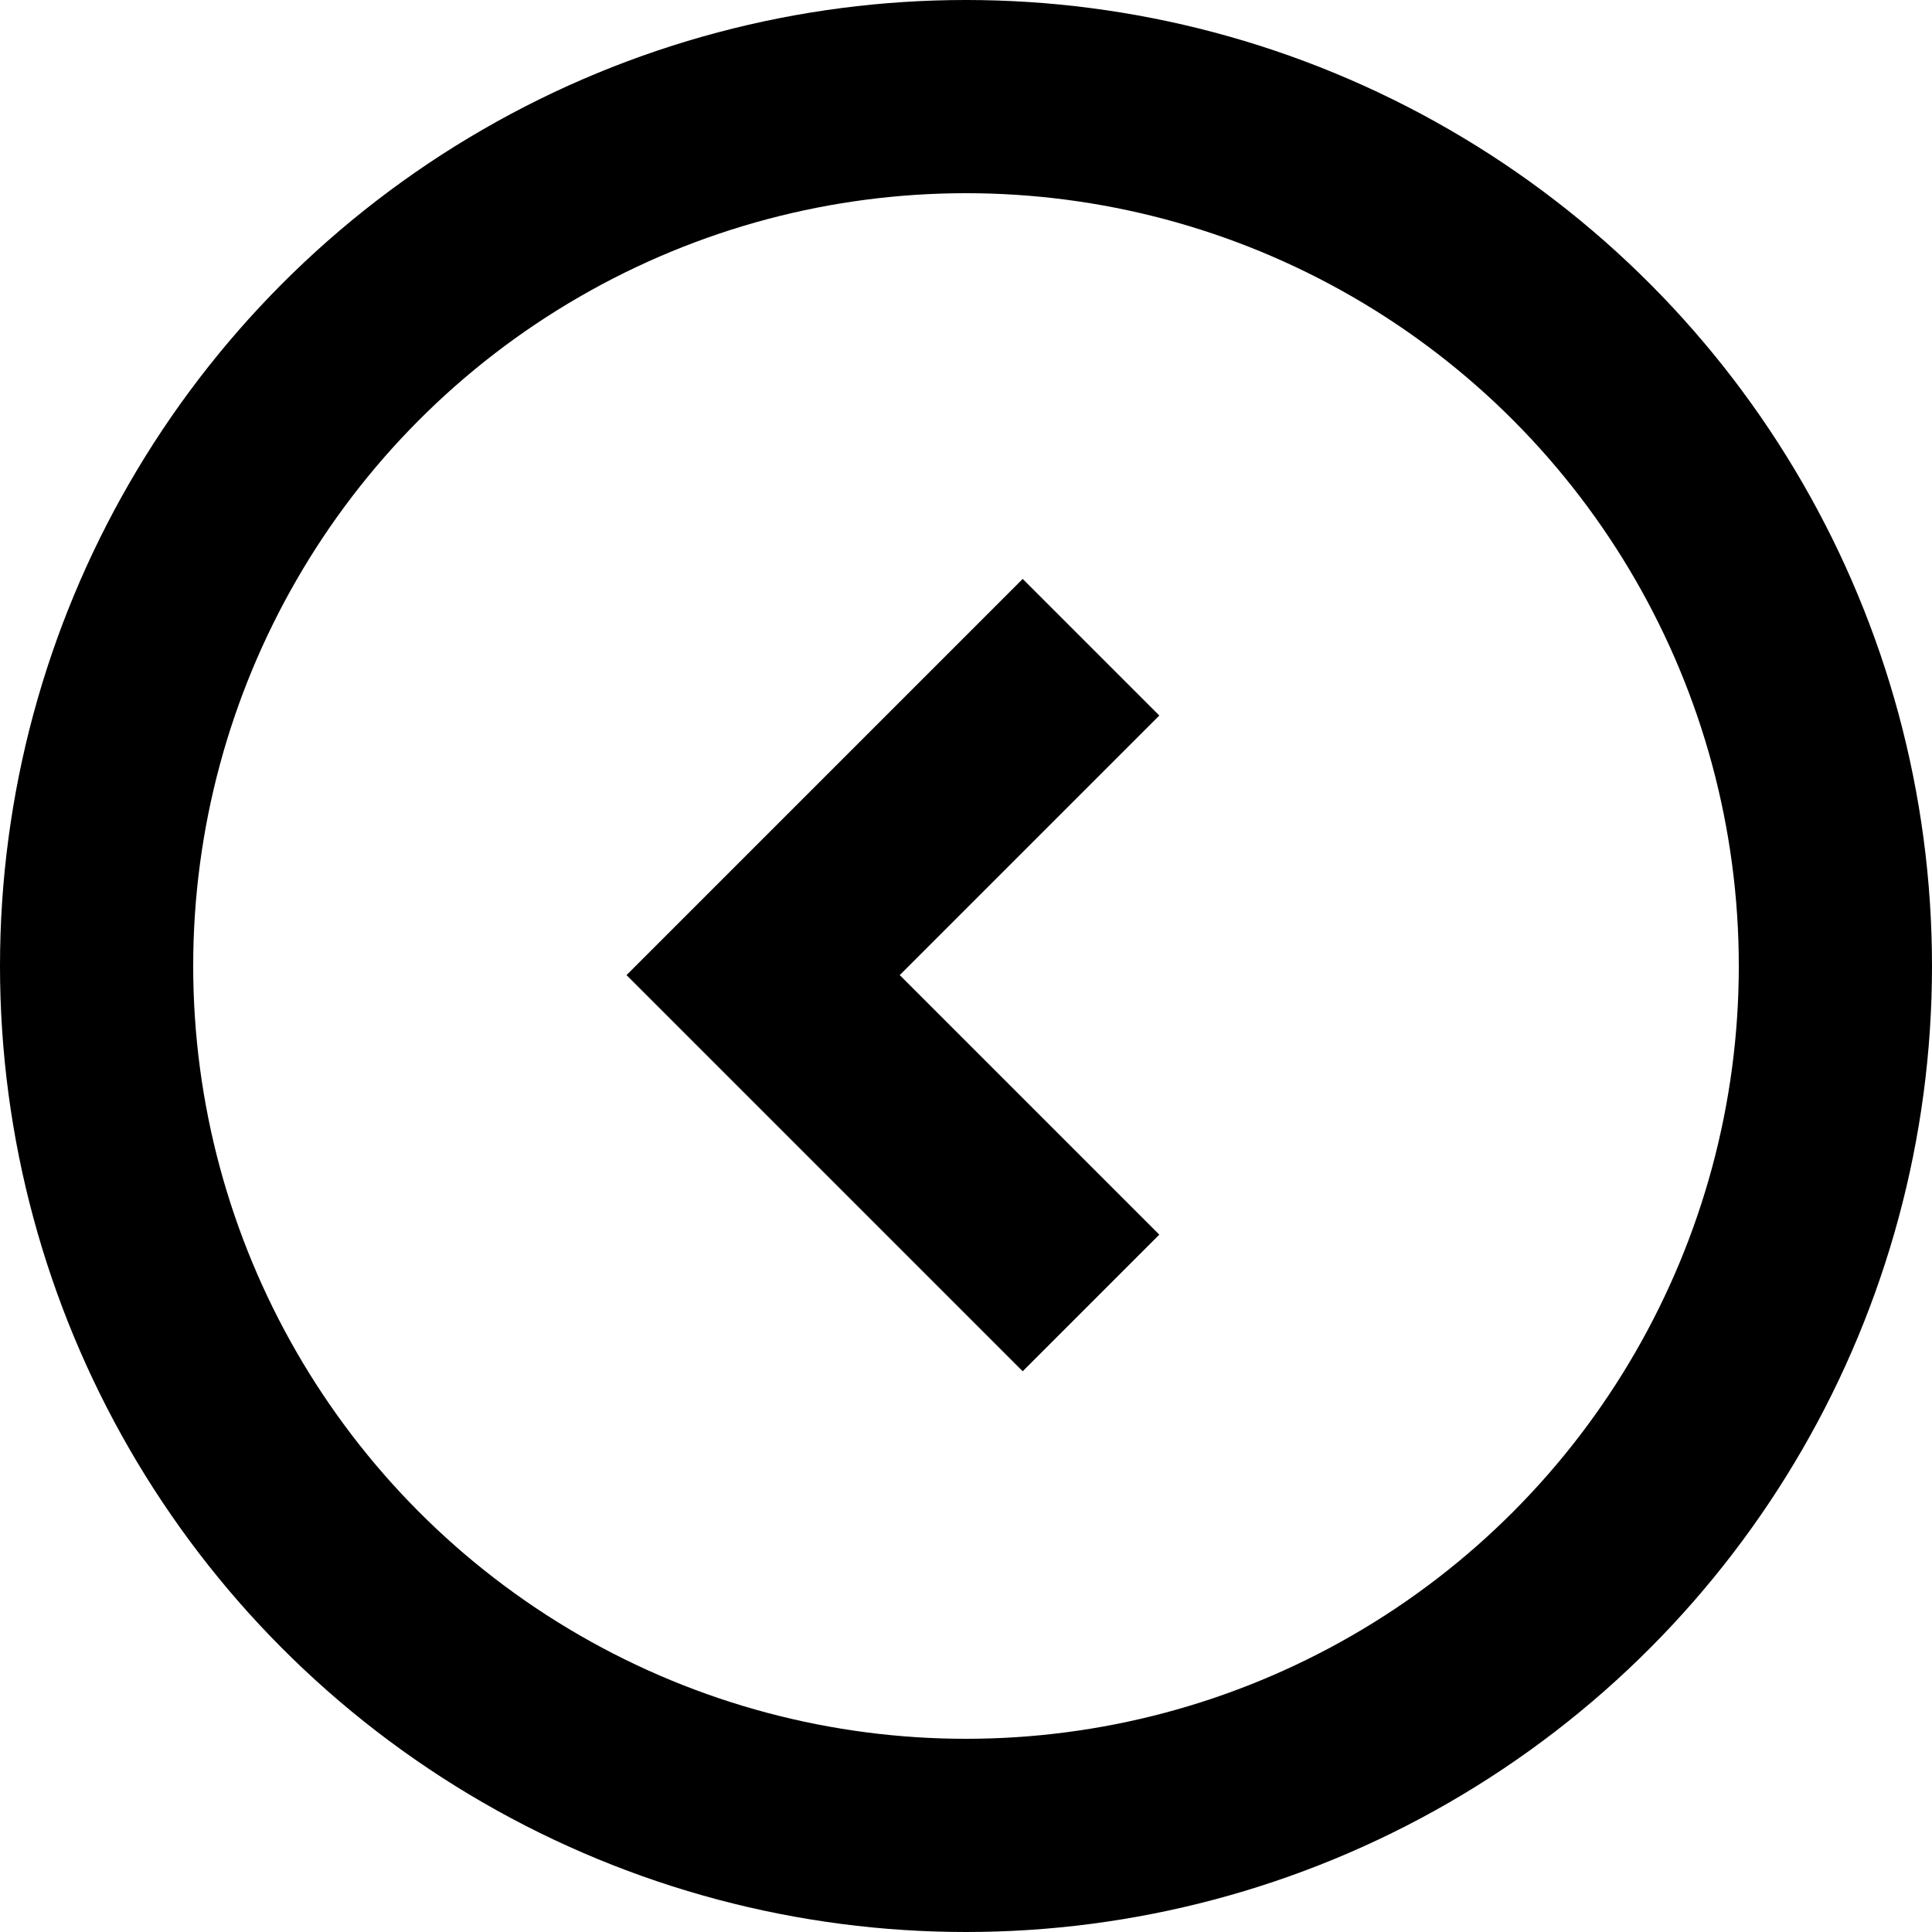 <svg xmlns="http://www.w3.org/2000/svg" xmlns:xlink="http://www.w3.org/1999/xlink" width="20" height="20" viewBox="0 0 20 20"><defs><style>.a{clip-path:url(#b);}.b{fill:none;stroke:#000;stroke-width:2px;}</style><clipPath id="b"><rect width="20" height="20"/></clipPath></defs><g id="a" class="a"><g transform="translate(-531 -135)"><g transform="translate(532 136)"><circle class="b" cx="9" cy="9" r="9" transform="translate(0 0)"/><path class="b" d="M0,0V4.8H4.8" transform="translate(10.294 5.7) rotate(45)"/></g></g></g></svg>